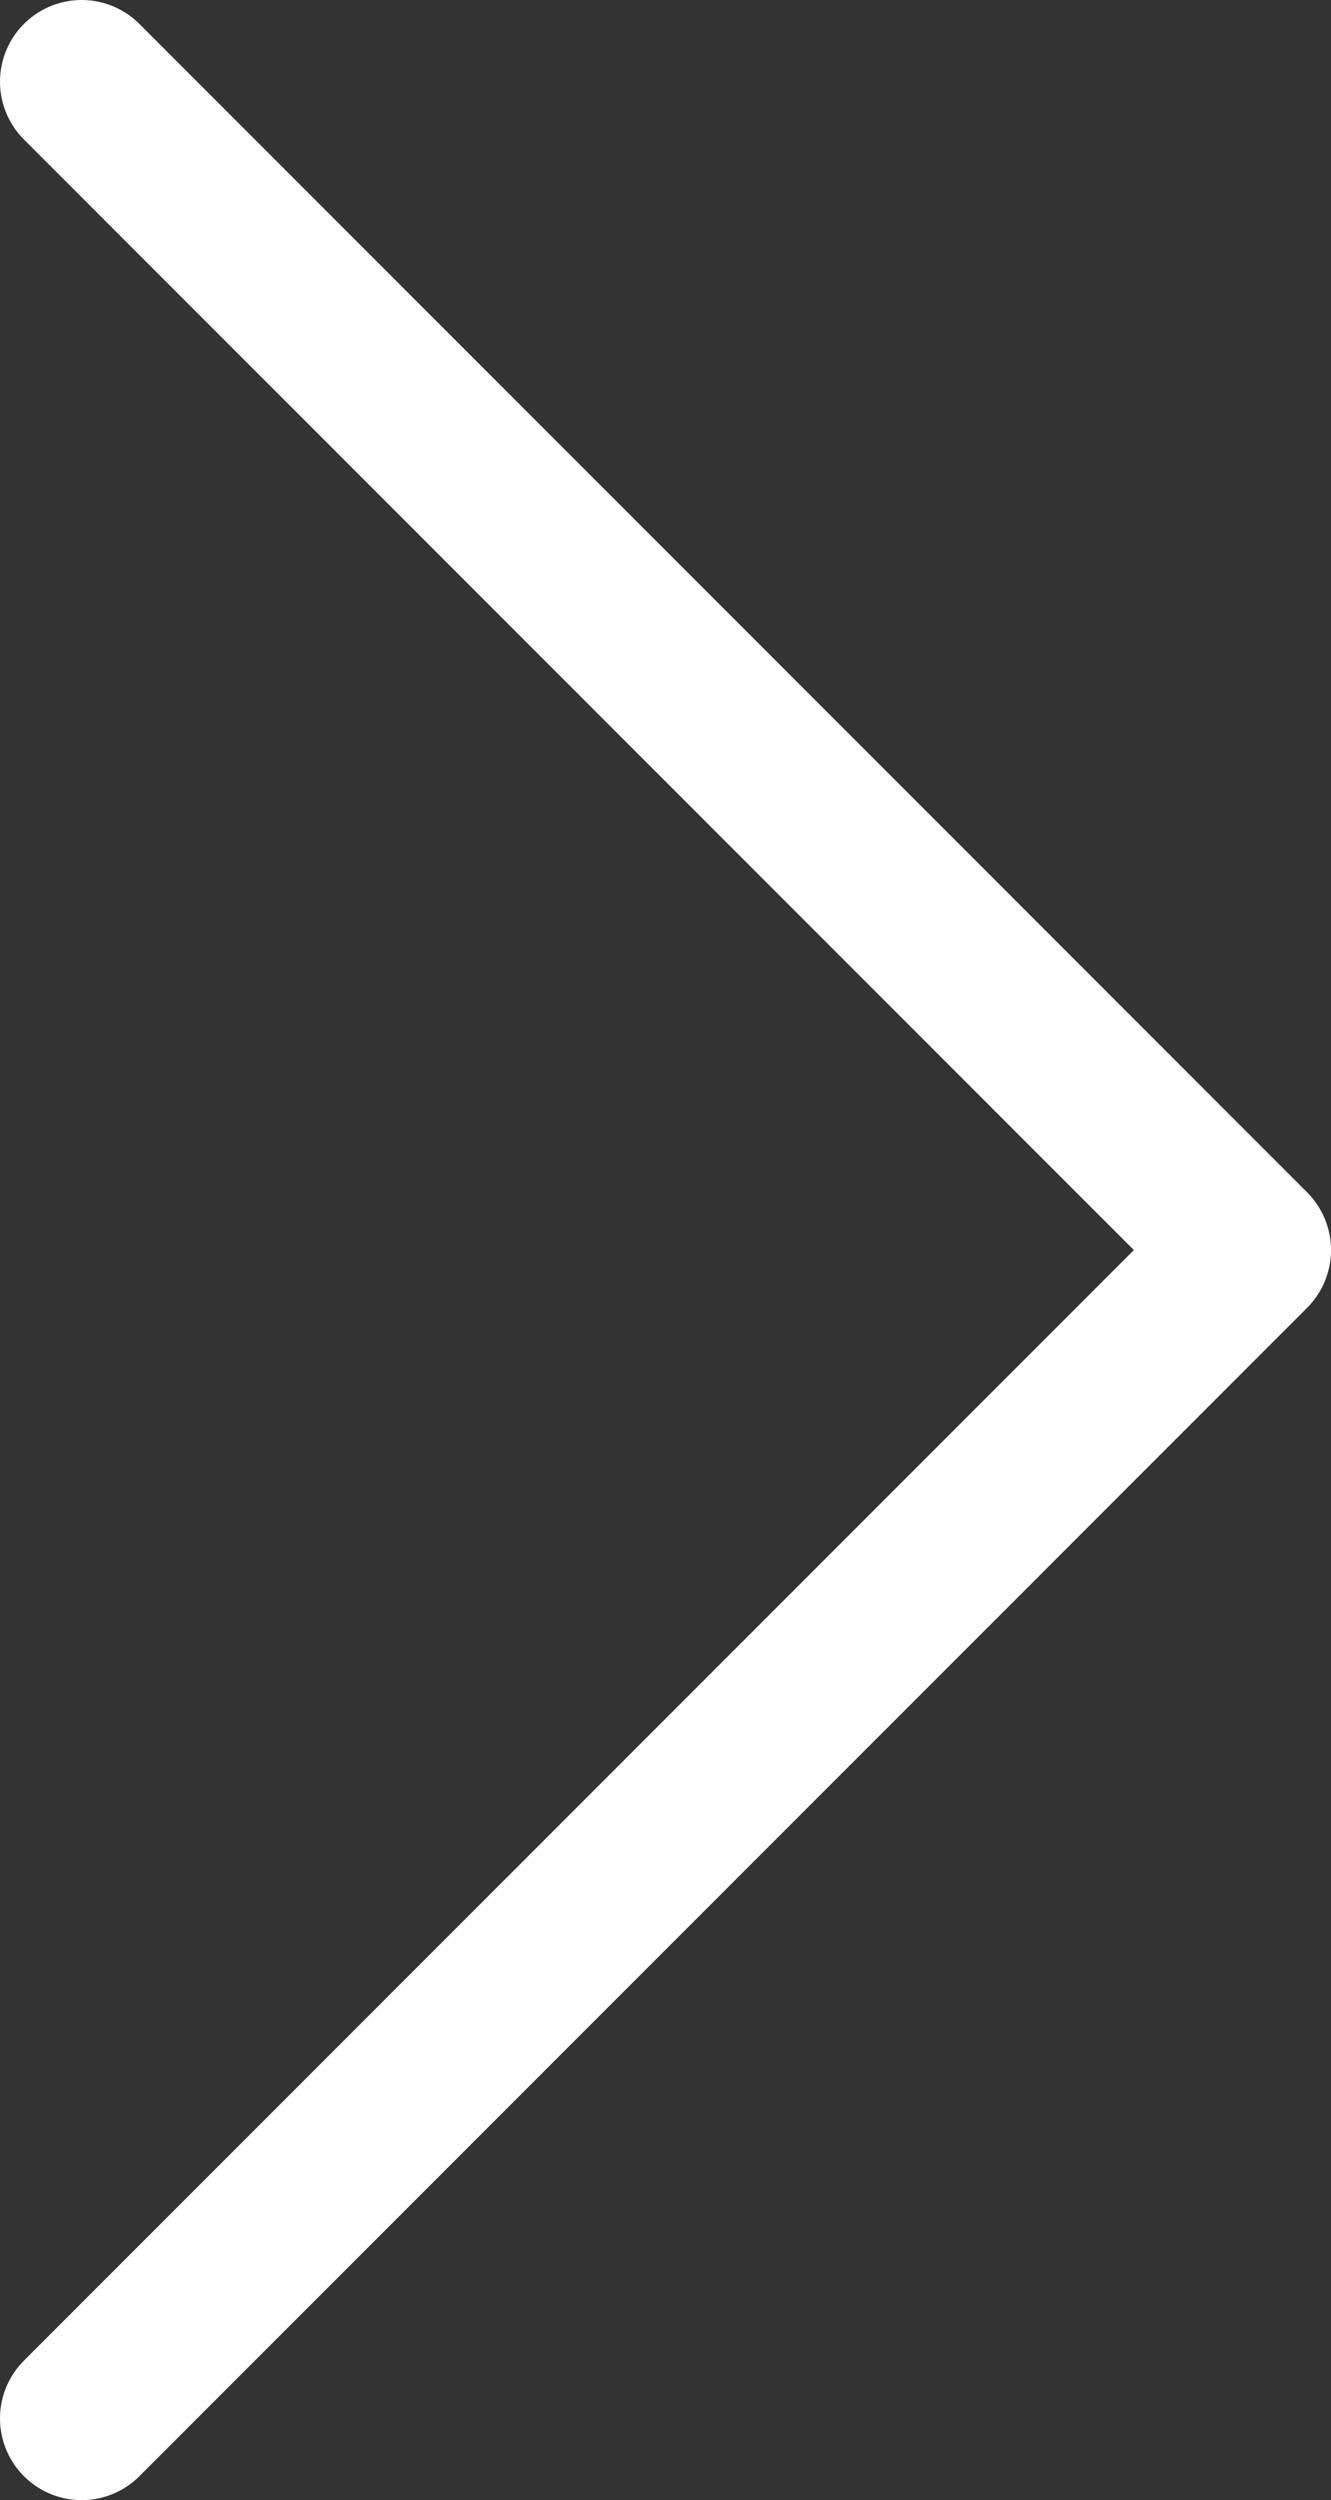 <svg id="Layer_1" data-name="Layer 1" xmlns="http://www.w3.org/2000/svg" viewBox="0 0 81.5 153"><rect x="0" y="0" width="81.5" height="153" fill="#333333" stroke="none"/><defs><style>.cls-1{fill:none;stroke:#fff;stroke-linecap:round;stroke-linejoin:round;stroke-width:10px;}</style></defs><polyline class="cls-1" points="5 5 76.5 76.5 5 148"/></svg>